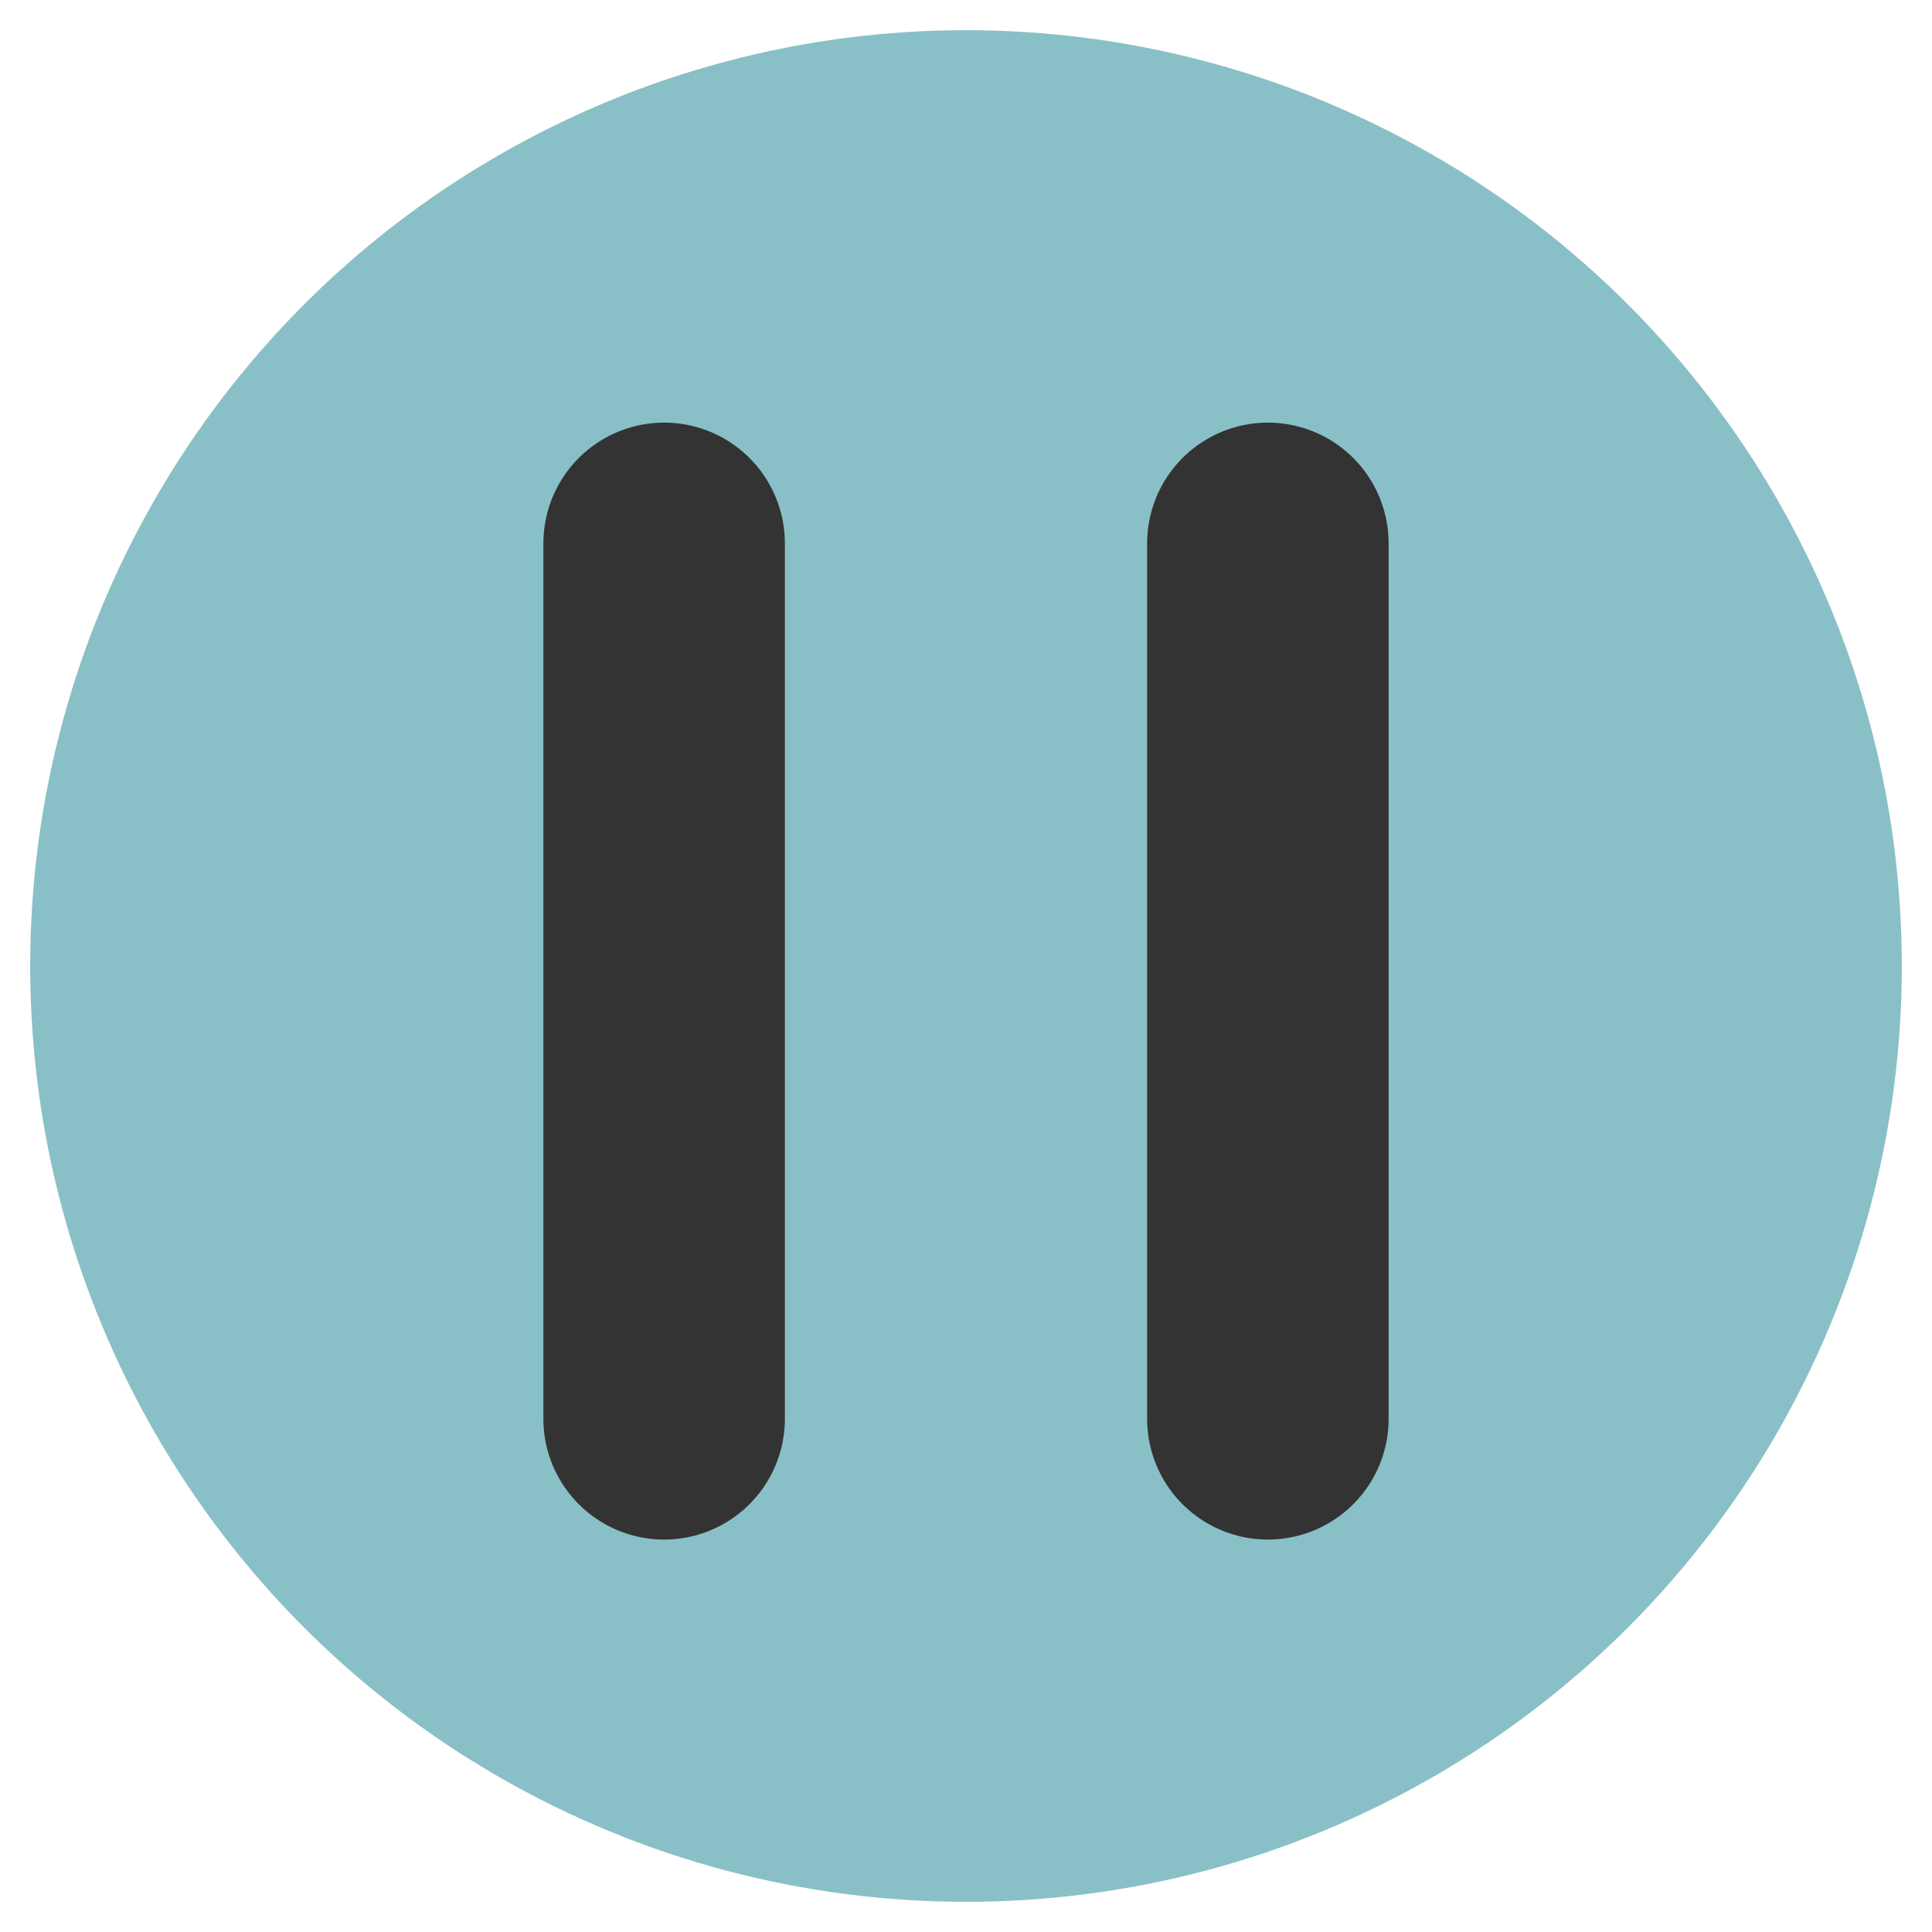 <?xml version="1.0" encoding="utf-8"?>
<!-- Generator: Adobe Illustrator 22.0.0, SVG Export Plug-In . SVG Version: 6.00 Build 0)  -->
<svg version="1.1" id="Layer_1" xmlns="http://www.w3.org/2000/svg" xmlns:xlink="http://www.w3.org/1999/xlink" x="0px" y="0px"
	 viewBox="0 0 64 64" style="enable-background:new 0 0 64 64;" xml:space="preserve">
<style type="text/css">
	.st0{fill:#89C0C7;}
	.st1{fill:#DBDBDB;stroke:#333333;stroke-width:8;stroke-linecap:round;stroke-miterlimit:10;}
</style>
<g>
	<circle class="st0" cx="32" cy="32" r="31"/>
</g>
<g>
	<line class="st1" x1="22" y1="18" x2="22" y2="47"/>
	<line class="st1" x1="42" y1="18" x2="42" y2="47"/>
</g>
</svg>
